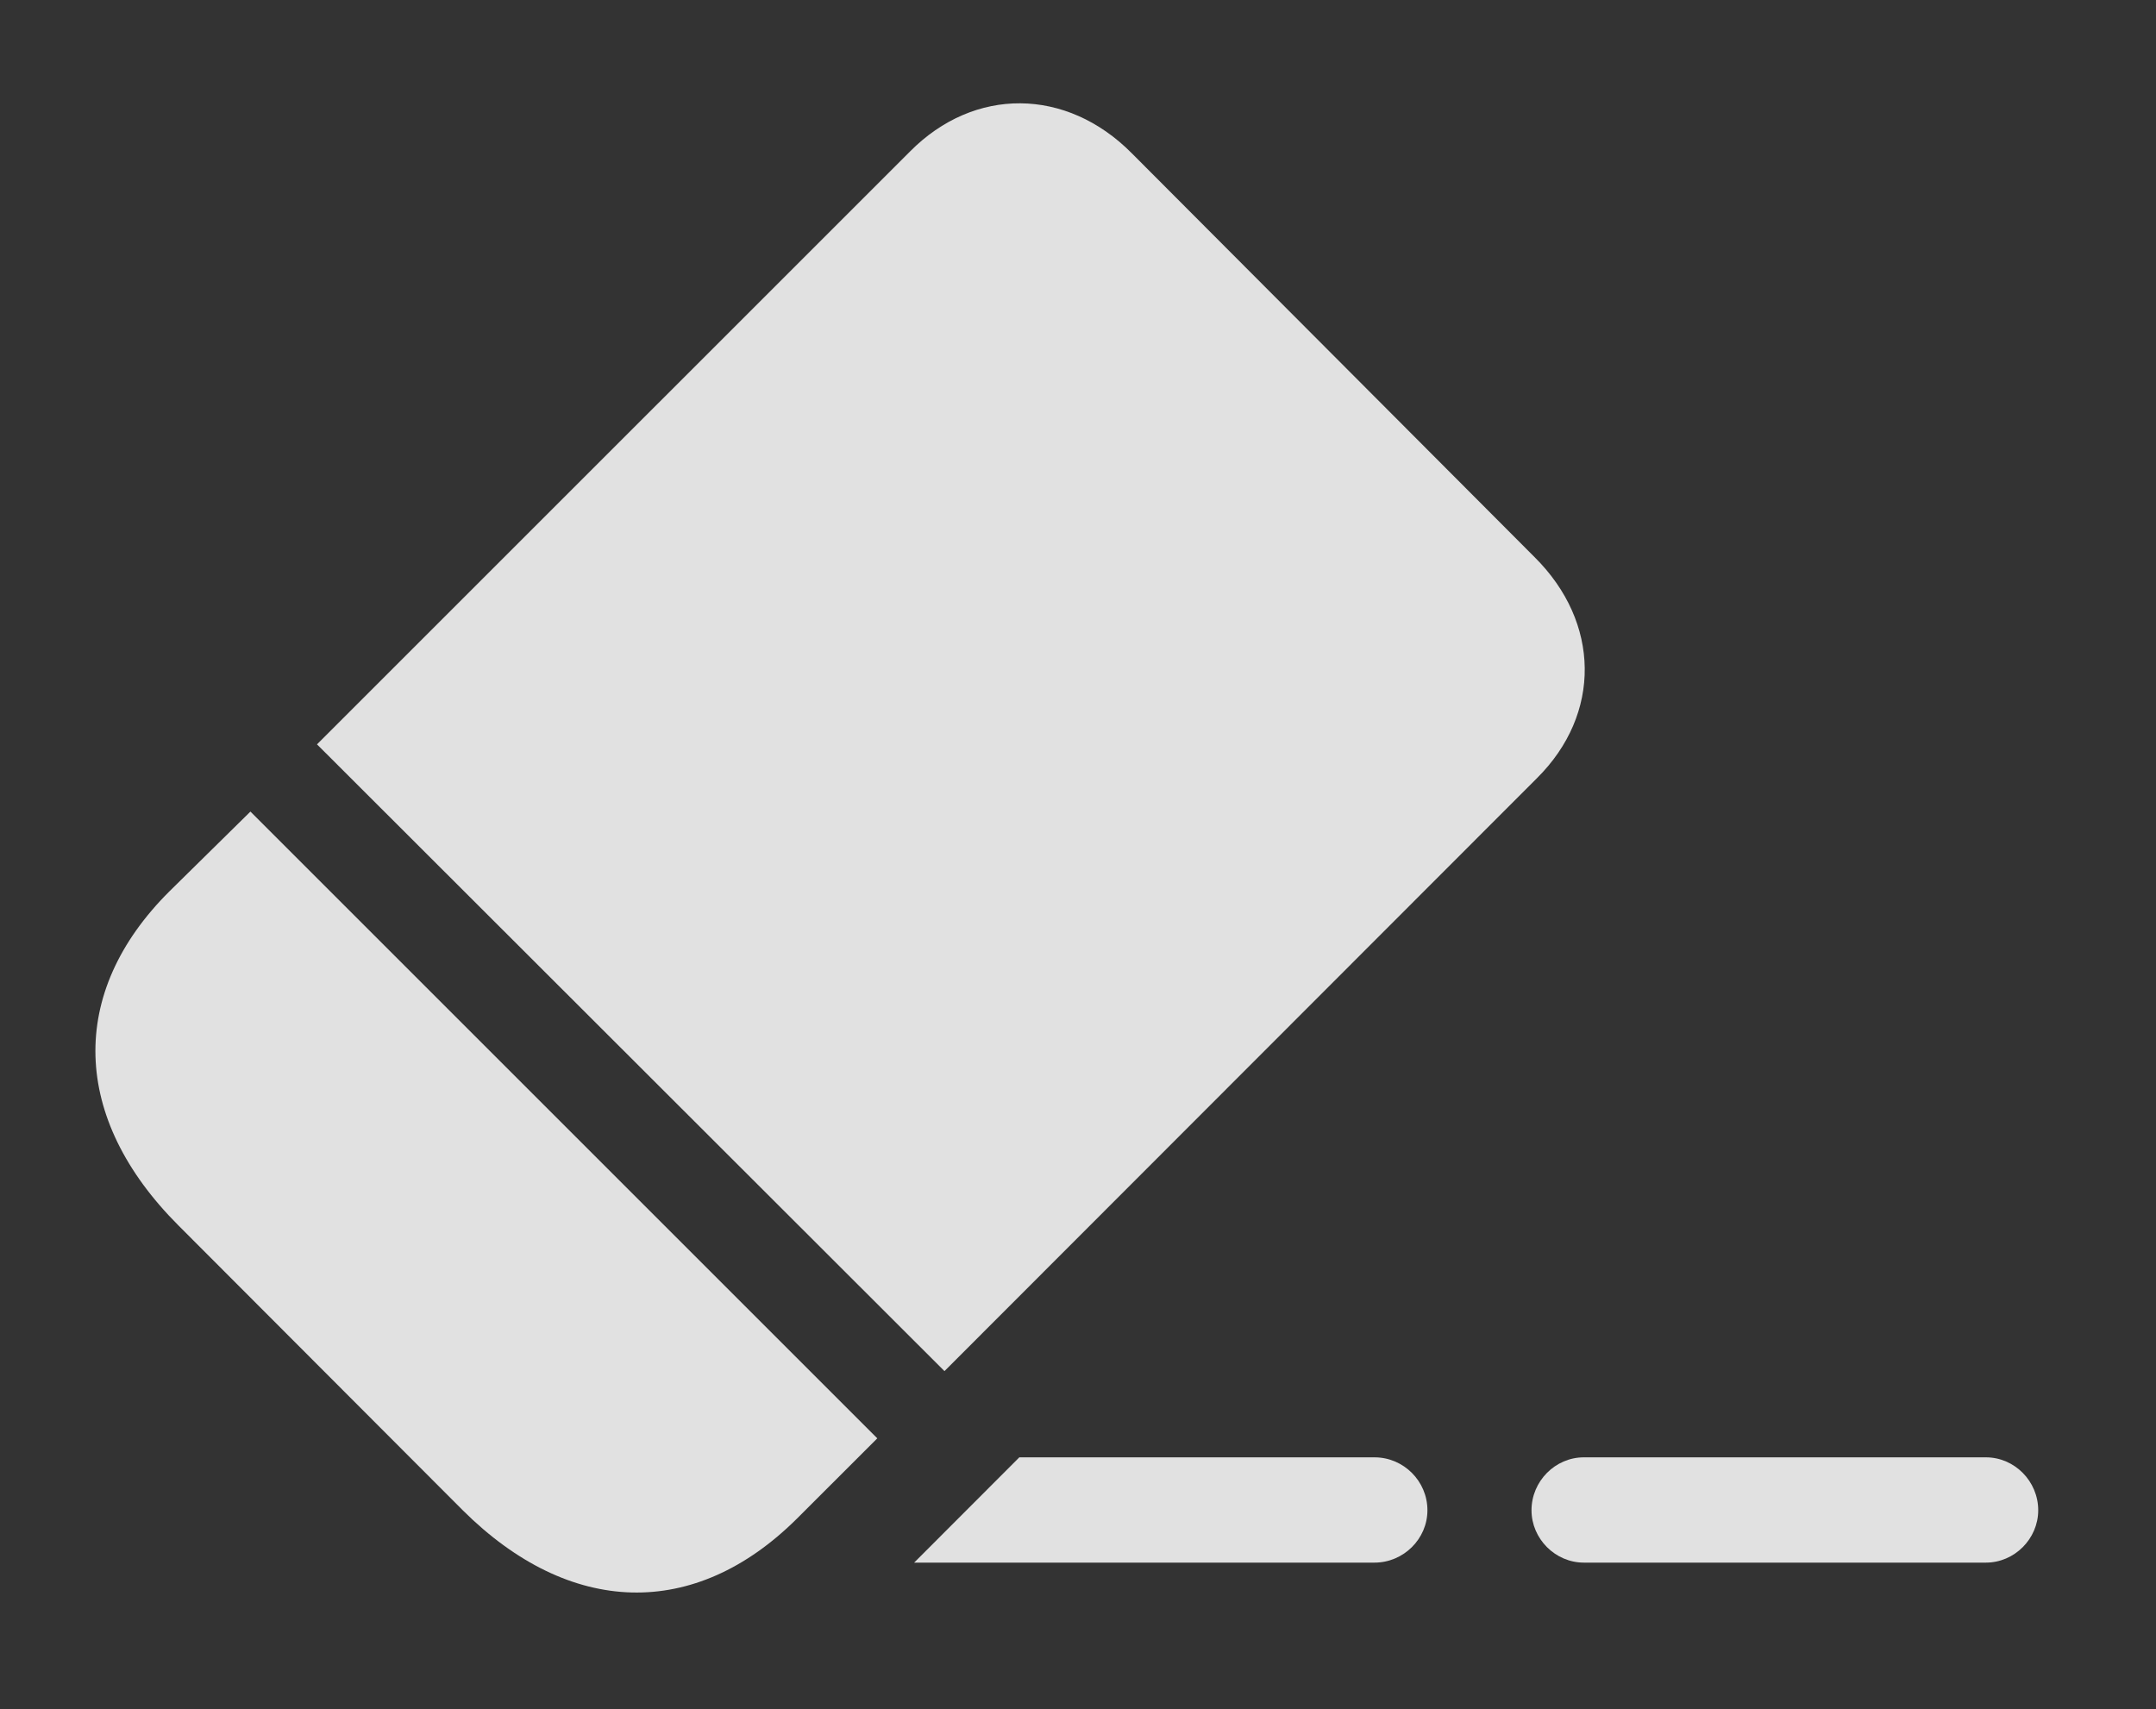 <?xml version="1.0" encoding="UTF-8"?>
<!--Generator: Apple Native CoreSVG 326-->
<!DOCTYPE svg
PUBLIC "-//W3C//DTD SVG 1.1//EN"
       "http://www.w3.org/Graphics/SVG/1.1/DTD/svg11.dtd">
<svg version="1.1" xmlns="http://www.w3.org/2000/svg" xmlns:xlink="http://www.w3.org/1999/xlink" viewBox="0 0 35.401 28.072">
 <rect x="0" y="0" width="35.401" height="28.072" fill="#333333" stroke="none"/>
 <g>
  <rect height="28.072" opacity="0" width="35.401" x="0" y="0"/>
  <path d="M23.438 24.802C23.438 25.271 23.047 25.662 22.569 25.662L15.01 25.662L16.737 23.933L22.569 23.933C23.047 23.933 23.438 24.324 23.438 24.802Z" fill="white" fill-opacity="0.85"/>
  <path d="M33.467 24.802C33.467 25.271 33.077 25.662 32.608 25.662L26.006 25.662C25.538 25.662 25.147 25.271 25.147 24.802C25.147 24.324 25.538 23.933 26.006 23.933L32.608 23.933C33.077 23.933 33.467 24.324 33.467 24.802Z" fill="white" fill-opacity="0.85"/>
  <path d="M5.205 12.224L15.508 22.517L25.235 12.781C26.299 11.726 26.28 10.222 25.196 9.148L18.584 2.517C17.51 1.433 15.996 1.423 14.942 2.488ZM2.93 20.125L7.598 24.802C9.356 26.55 11.407 26.609 13.086 24.939L14.405 23.621L4.112 13.328L2.784 14.636C1.104 16.306 1.172 18.367 2.93 20.125Z" fill="white" fill-opacity="0.85"/>
 </g>
</svg>
